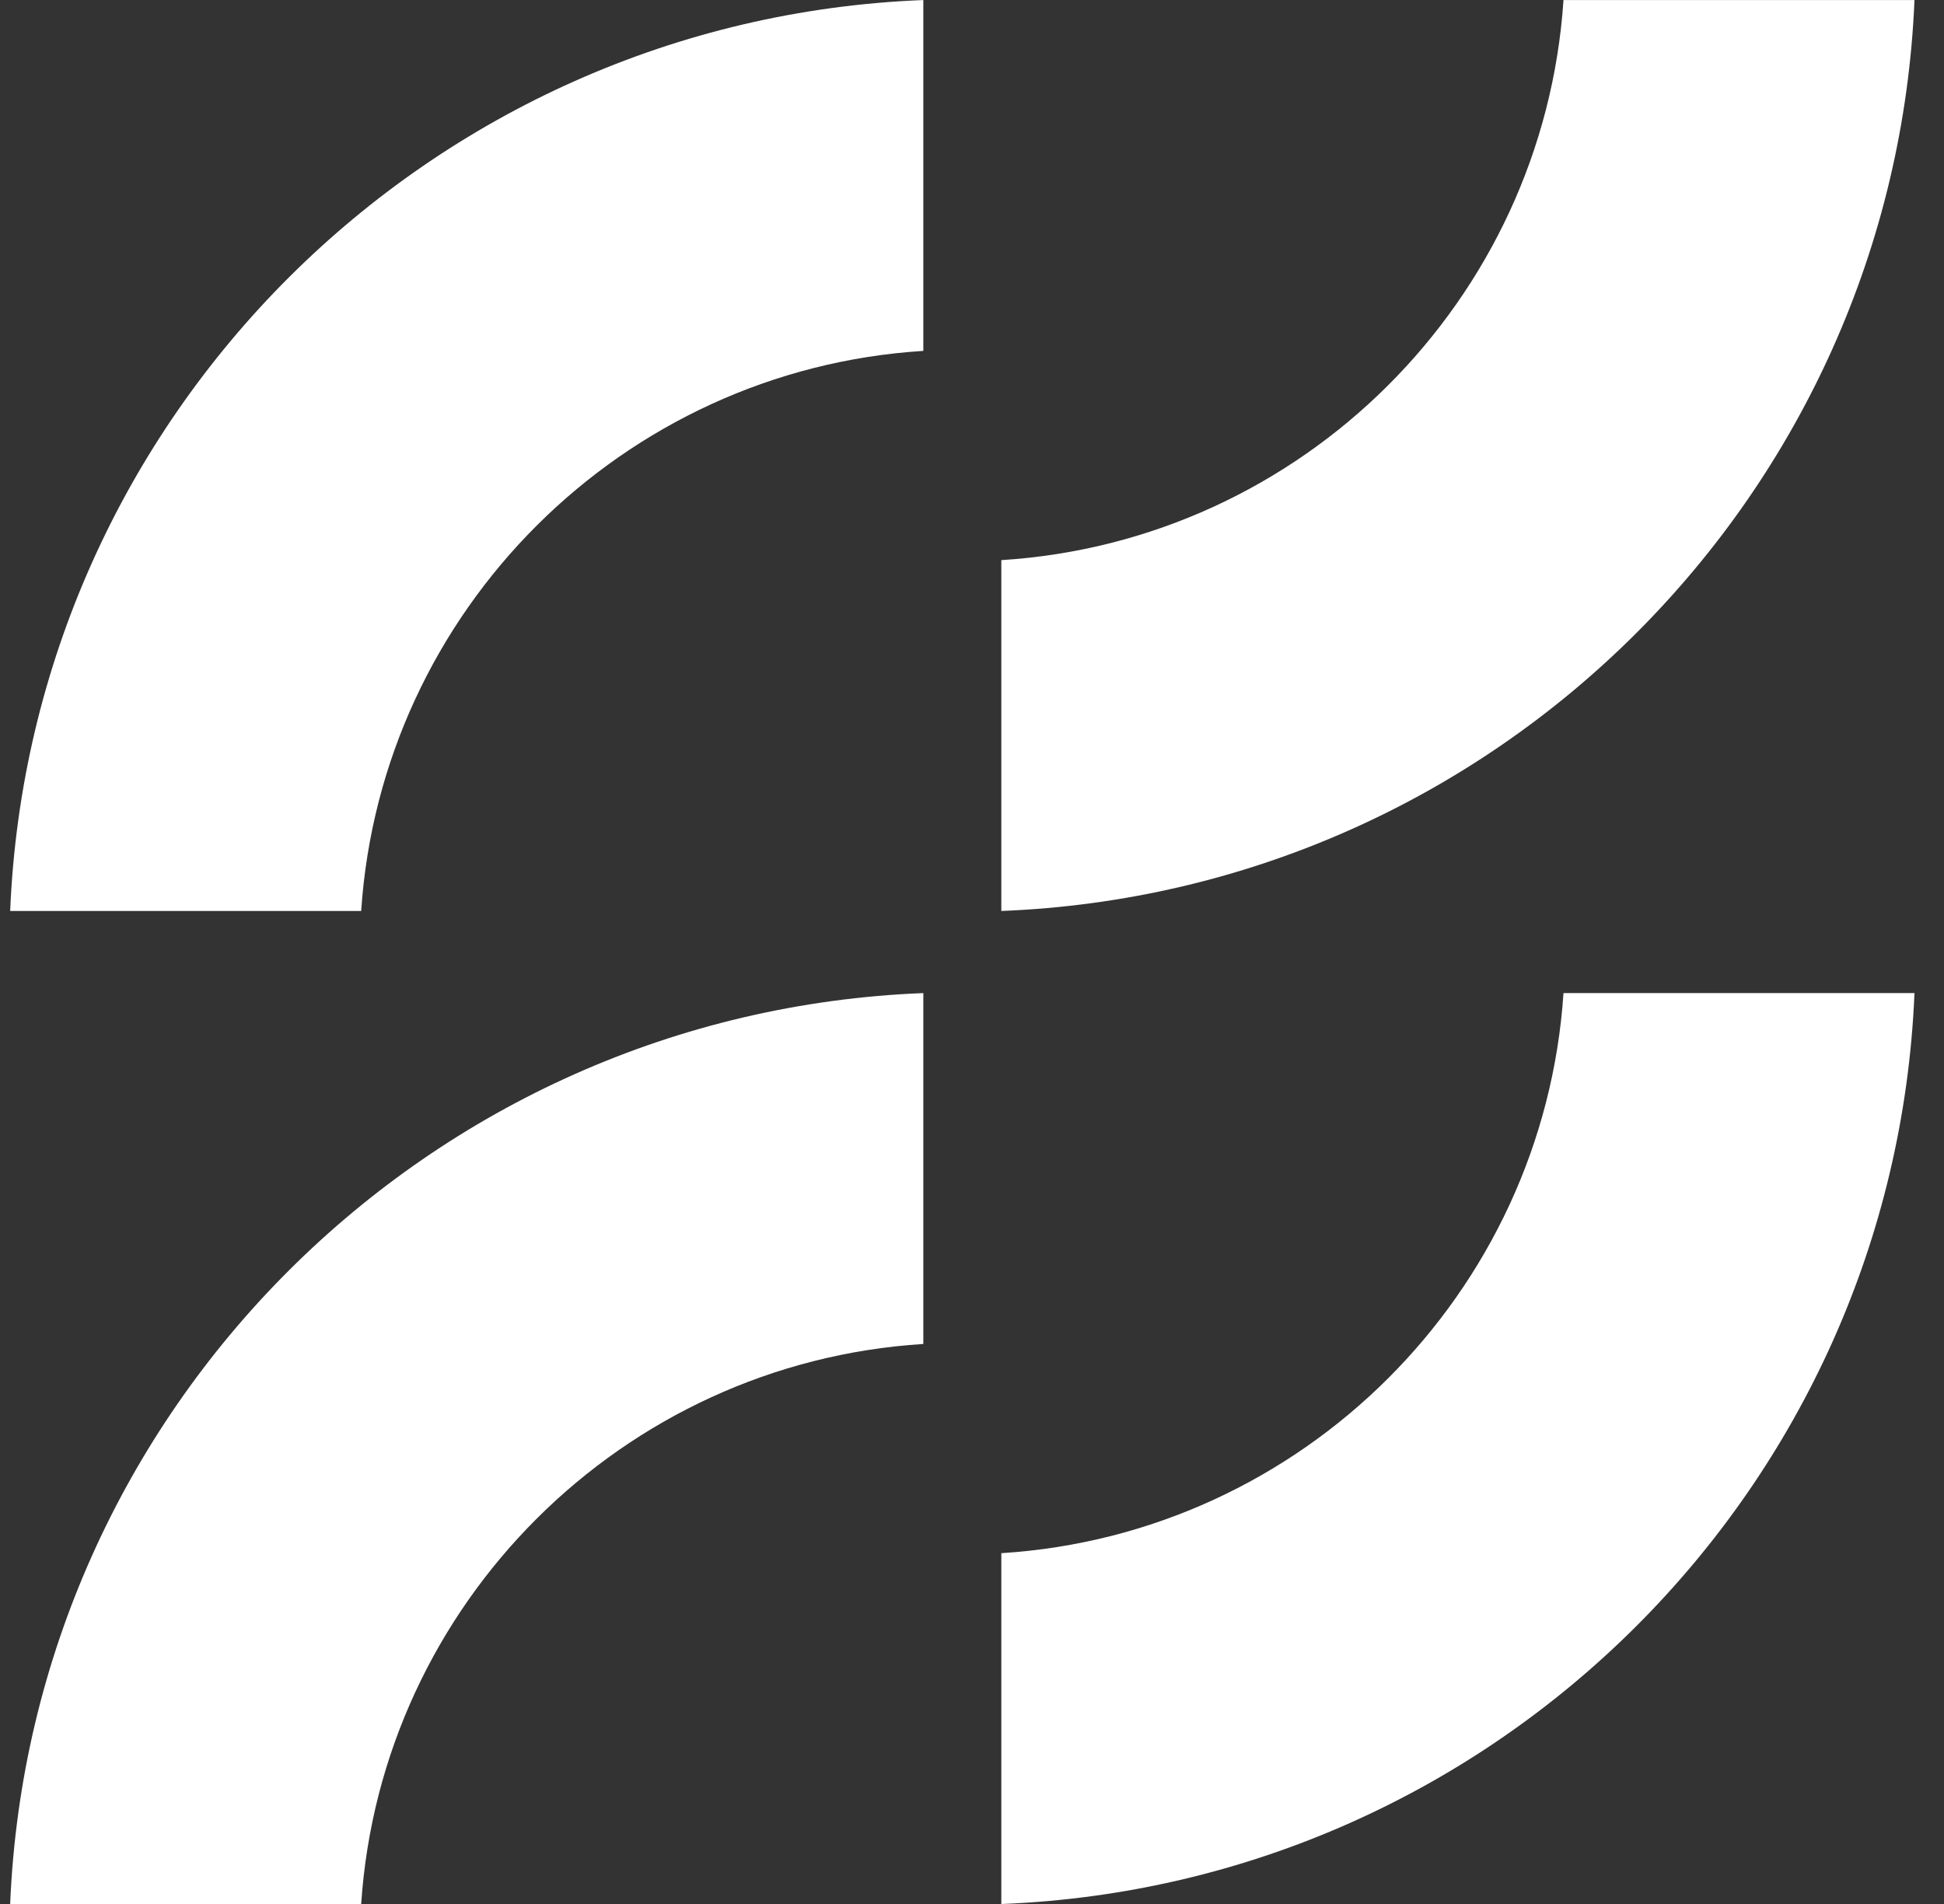 <svg width="49" height="48" viewBox="0 0 49 48" fill="none" xmlns="http://www.w3.org/2000/svg">
<rect x="0" y="0" width="49" height="48" fill="#333333" stroke="none"/>
<g clip-path="url(#clip0_2516_1835)">
<path d="M9.104 22.966C9.607 15.392 15.691 9.322 23.273 8.846V0.001C10.801 0.492 0.775 10.499 0.256 22.966H9.104Z" fill="white"/>
<path d="M9.104 48.001C9.607 40.427 15.691 34.358 23.273 33.882V25.036C10.801 25.527 0.775 35.535 0.256 48.001H9.104Z" fill="white"/>
<path d="M39.409 0.001C38.906 7.575 32.822 13.645 25.239 14.121V22.966C37.712 22.475 47.738 12.467 48.256 0.001L39.409 0.001Z" fill="white"/>
<path d="M39.409 25.036C38.906 32.61 32.822 38.679 25.239 39.156V48.001C37.712 47.51 47.738 37.503 48.256 25.036H39.409Z" fill="white"/>
</g>
<defs>
<clipPath id="clip0_2516_1835">
<rect width="49" height="48" fill="white" transform="translate(0 0.001)"/>
</clipPath>
</defs>
</svg>
